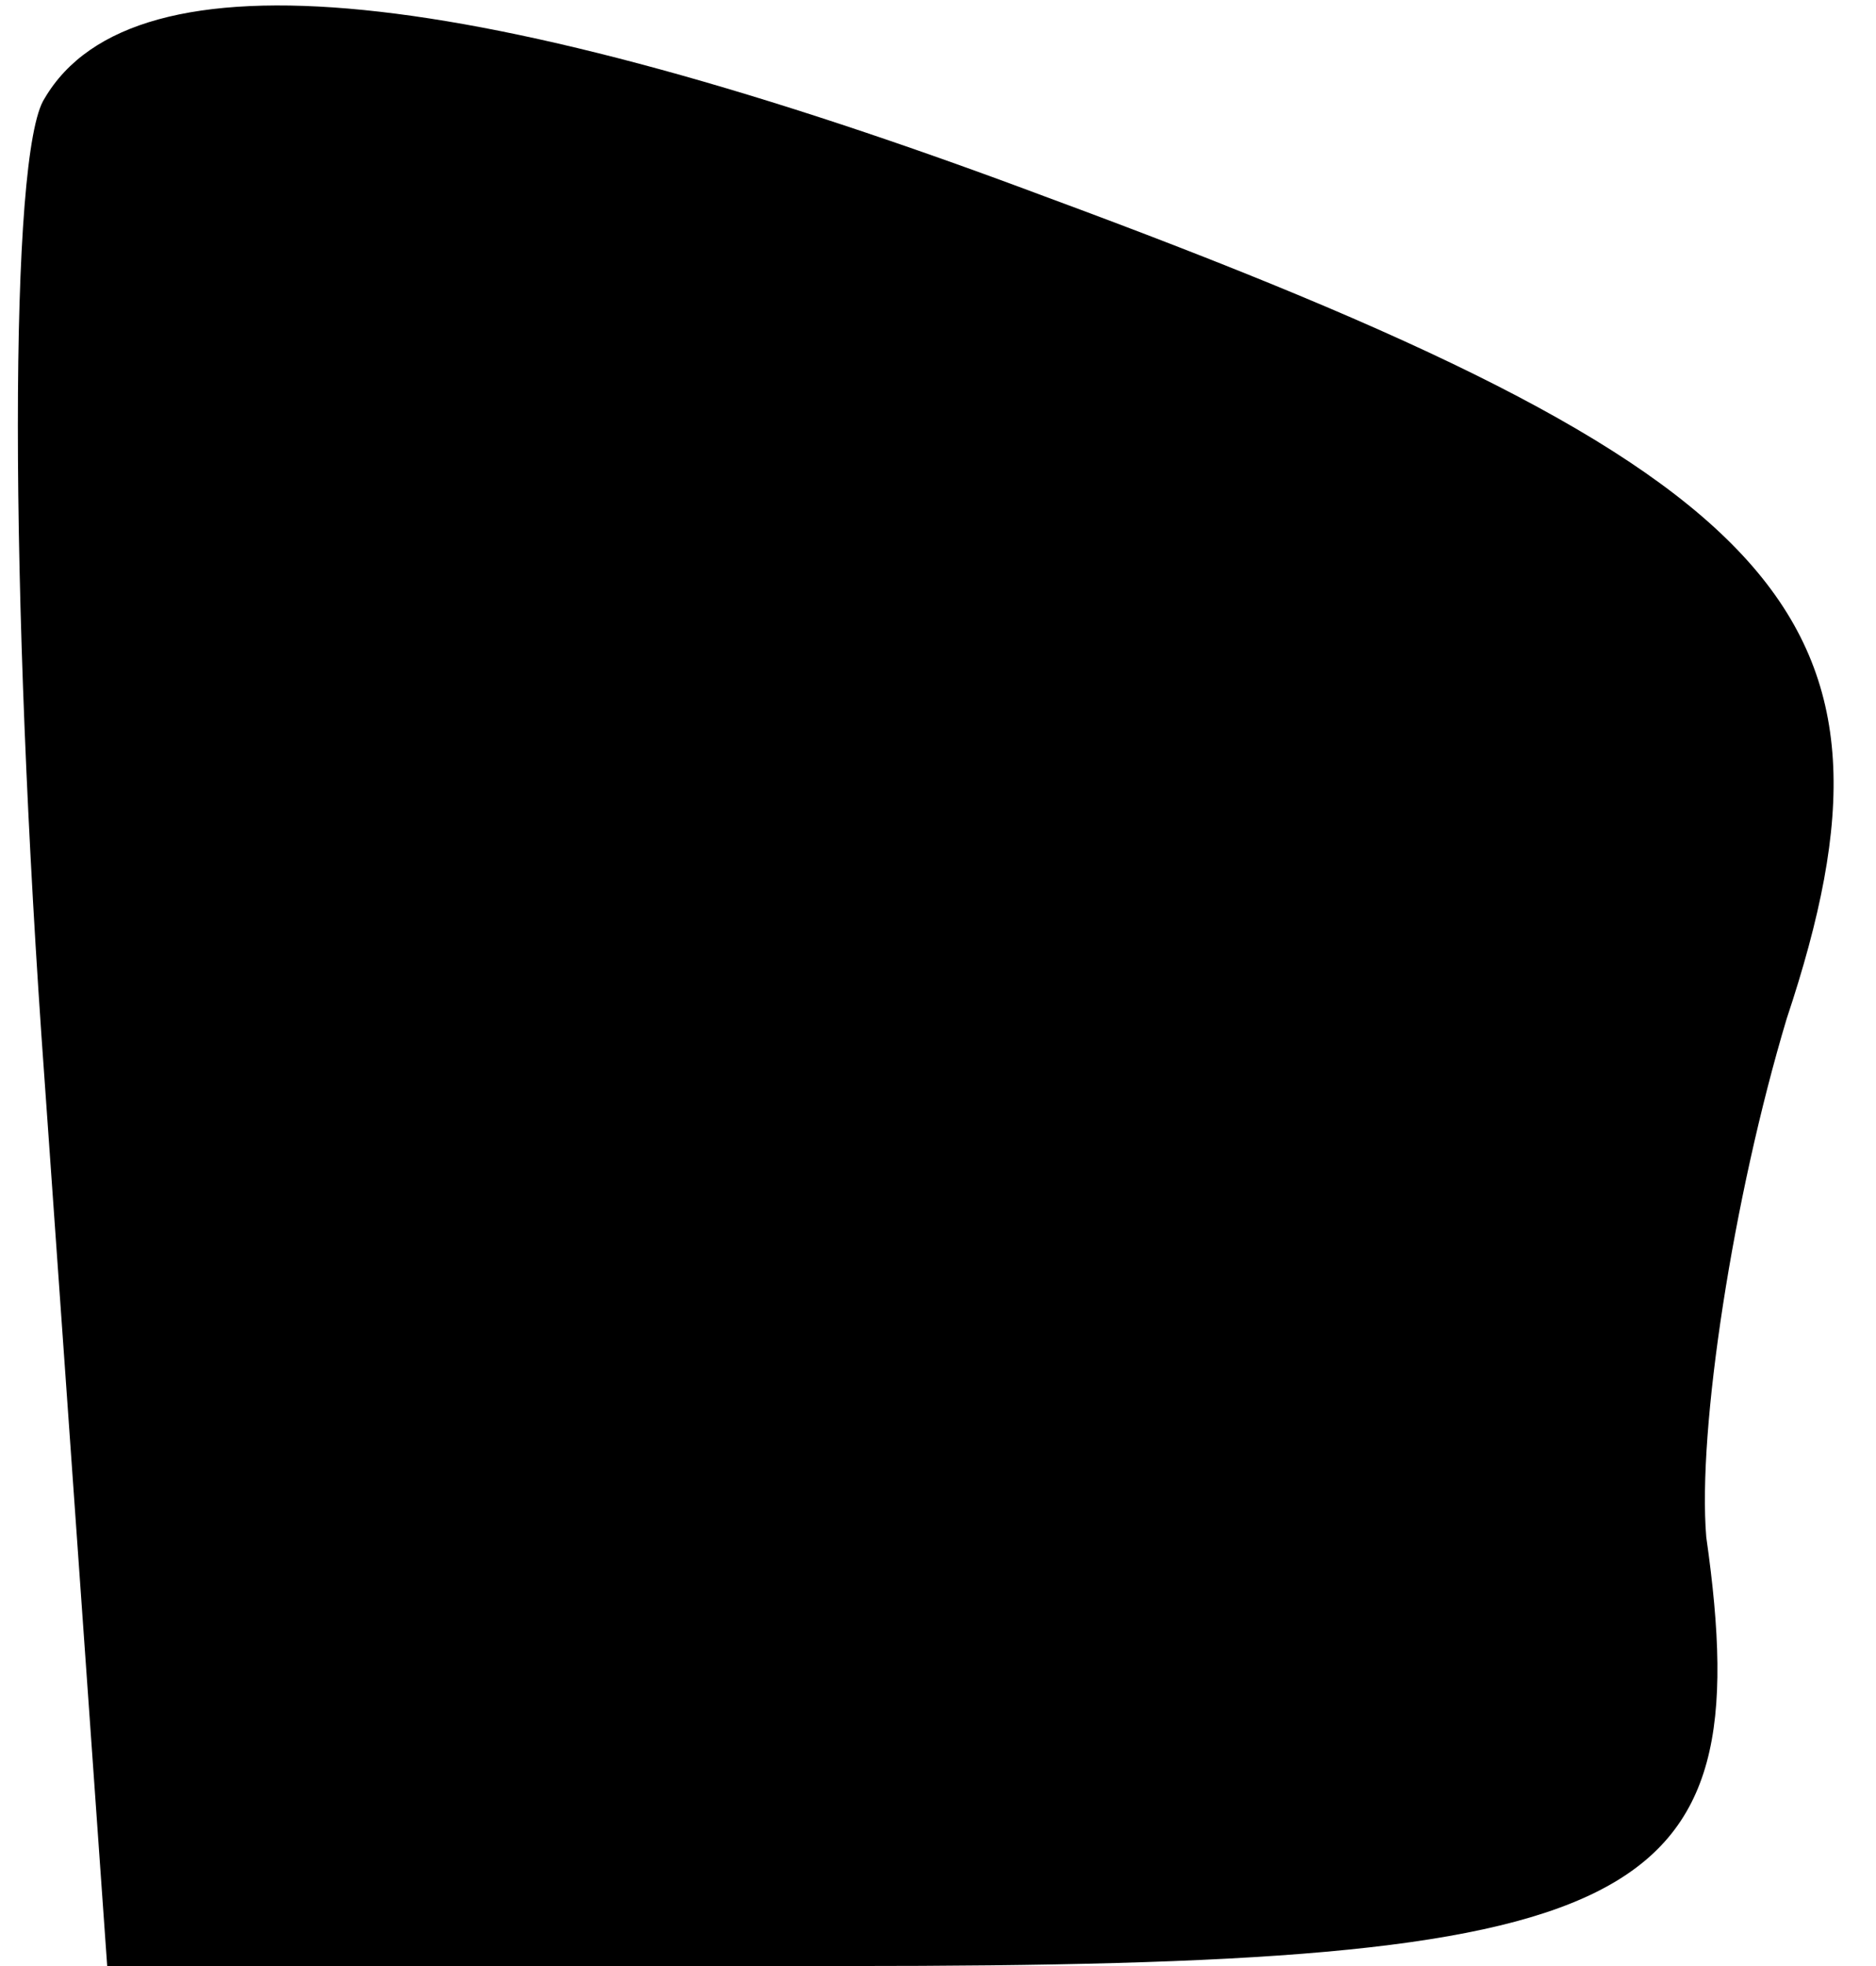 <?xml version="1.0" standalone="no"?>
<!DOCTYPE svg PUBLIC "-//W3C//DTD SVG 20010904//EN"
 "http://www.w3.org/TR/2001/REC-SVG-20010904/DTD/svg10.dtd">
<svg version="1.0" xmlns="http://www.w3.org/2000/svg"
 width="21pt" height="22pt" viewBox="0 0 21 22"
 preserveAspectRatio="xMidYMid meet">
<g transform="translate(0,22) scale(0.1,-0.1)"
fill="#000000" stroke="none">
<path fill="#000000" stroke="none" d="M5 209 c-4 -6 -4 -55 0 -110 l7 -99 83
0 c89 0 102 6 96 48 -1 12 3 38 9 58 15 45 1 61 -83 92 -64 24 -102 28 -112
11z"/>
</g>
</svg>
